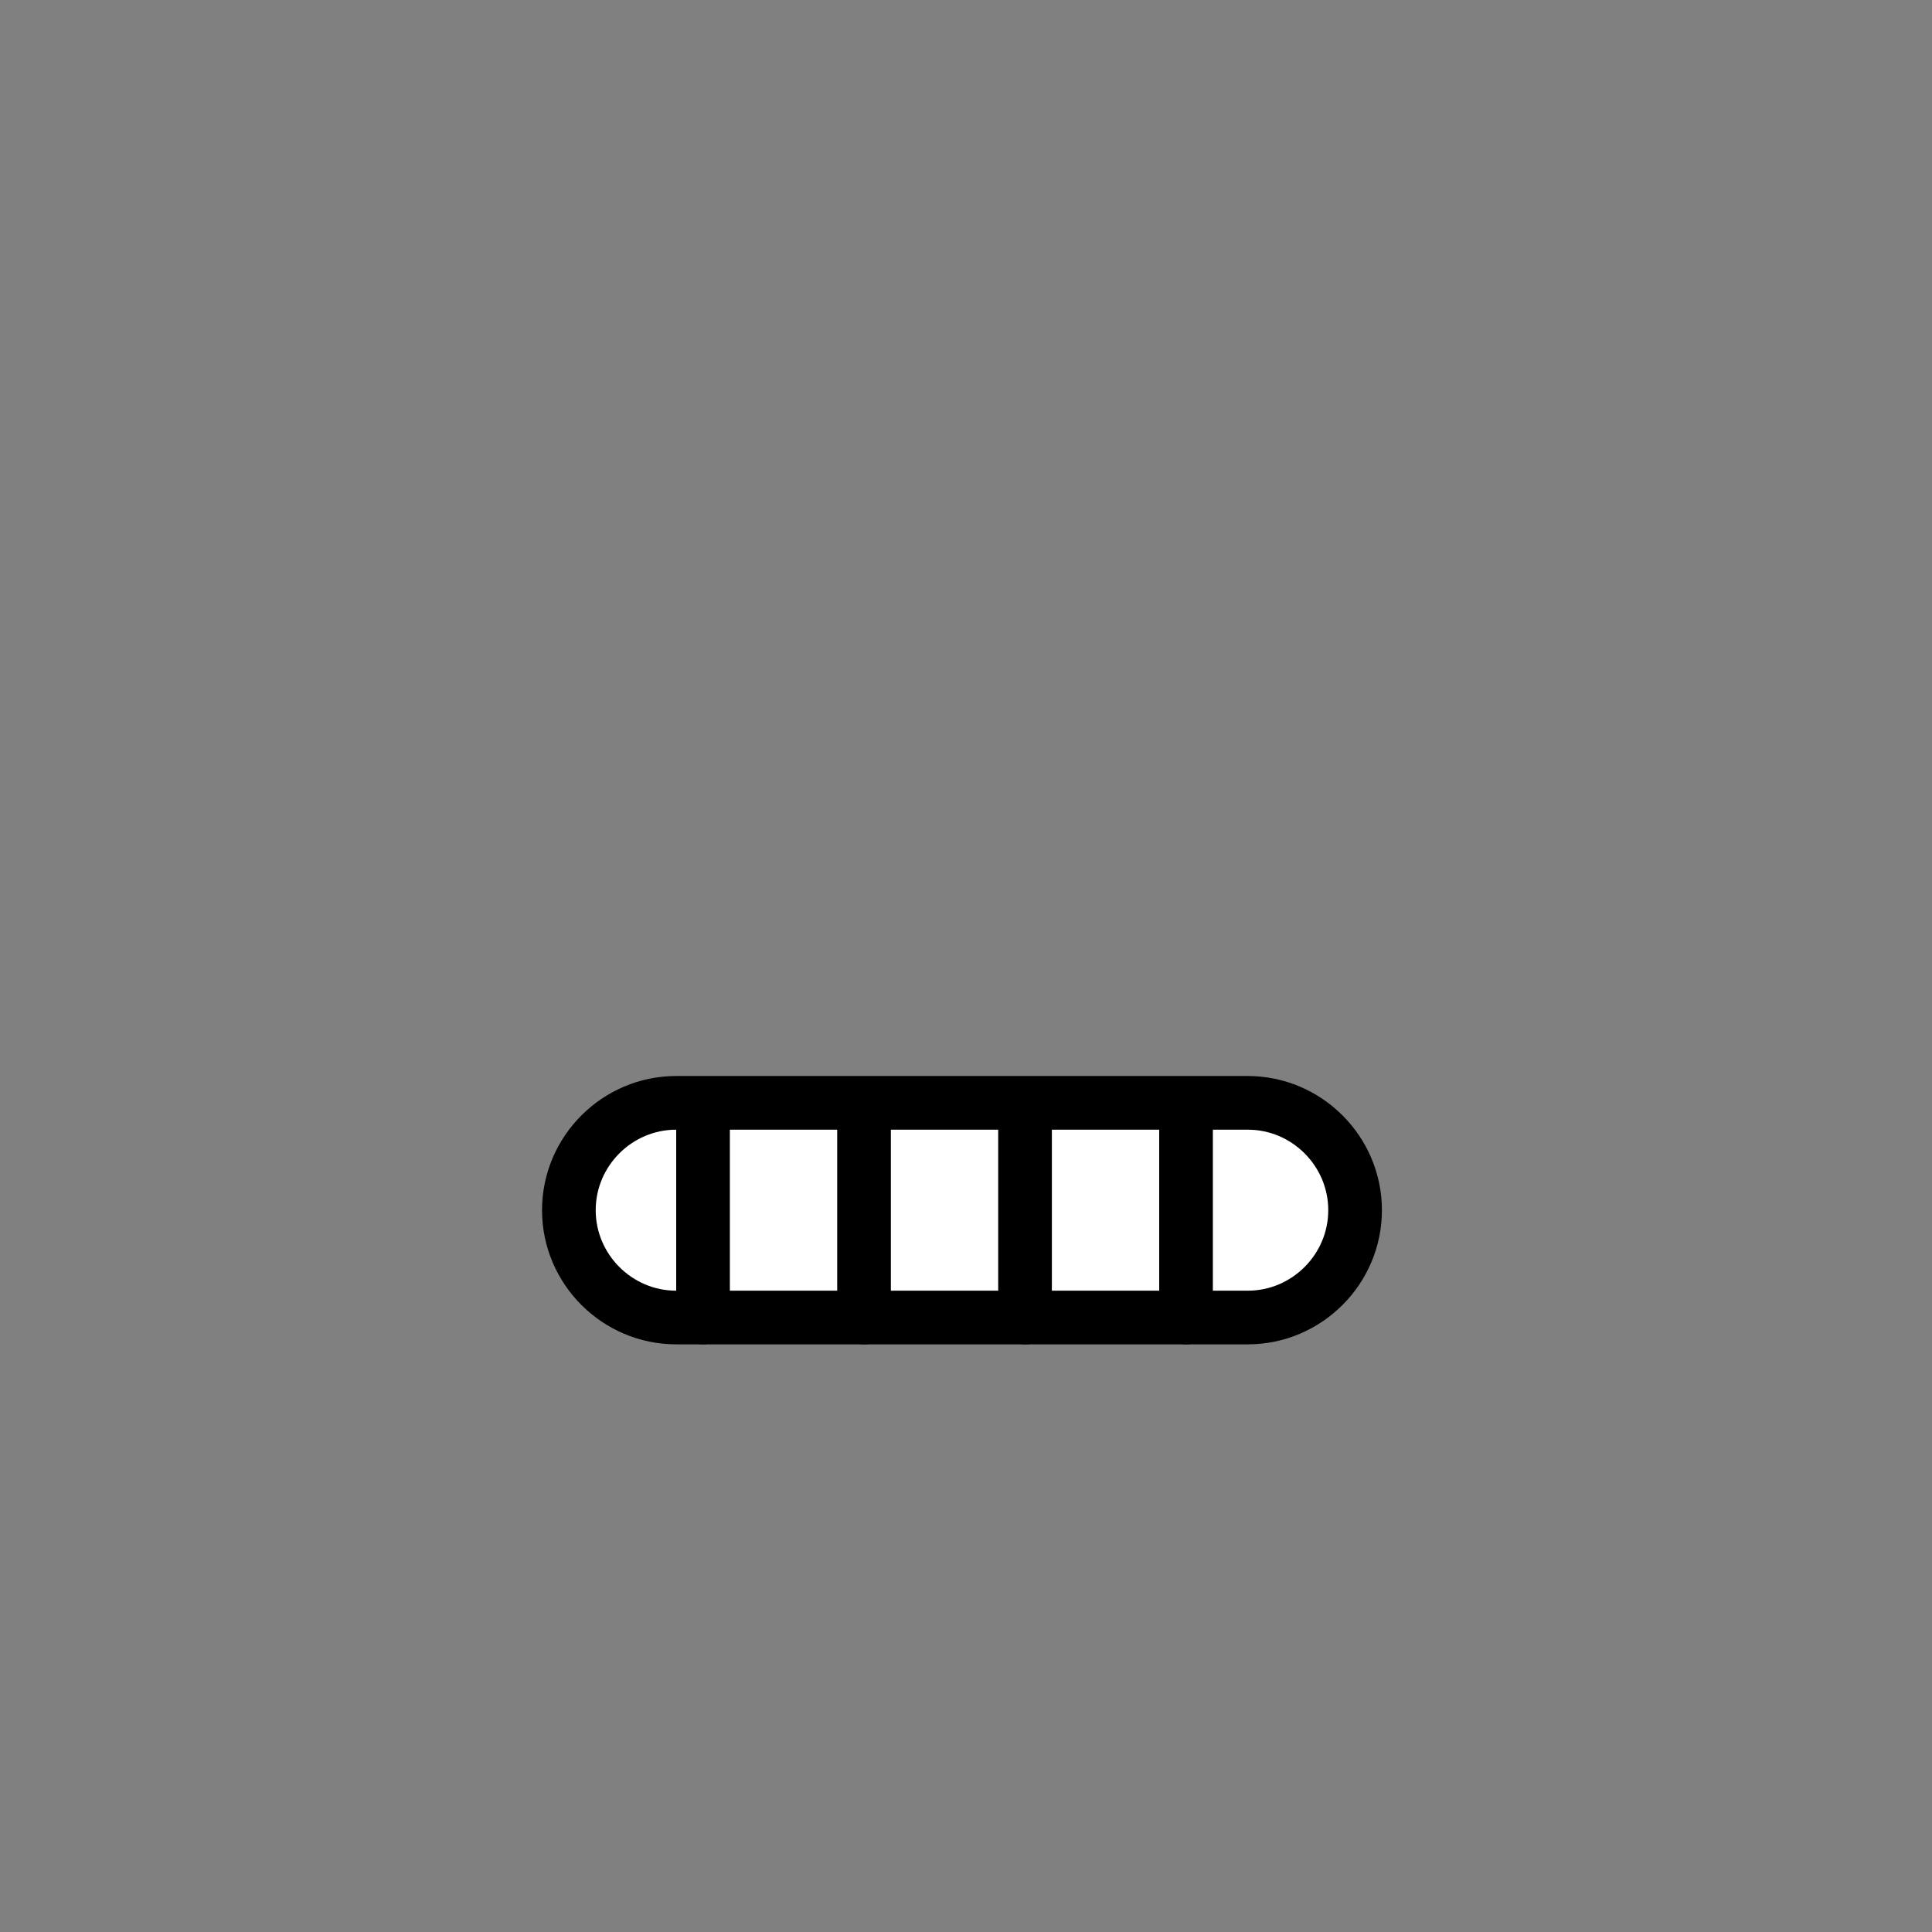 <?xml version="1.0" encoding="utf-8"?>
<!-- Generator: Adobe Illustrator 22.0.1, SVG Export Plug-In . SVG Version: 6.00 Build 0)  -->
<svg version="1.1" id="emoji" xmlns="http://www.w3.org/2000/svg" xmlns:xlink="http://www.w3.org/1999/xlink" x="0px" y="0px"
	 viewBox="0 0 72 72" style="enable-background:new 0 0 72 72;" xml:space="preserve">
<rect x="0" y="0" width="72" height="72" fill="#808080" stroke="none"/>
<style type="text/css">
	.st0{fill:#FFFFFF;}
	.st1{fill:none;stroke:#000000;stroke-width:2;stroke-linecap:round;stroke-linejoin:round;}
	.st2{fill:none;stroke:#000000;stroke-width:2;stroke-miterlimit:10;}
</style>
<g id="color">
	<path class="st0" d="M46.5,49.1H25.2c-2.2,0-4-1.8-4-4l0,0c0-2.2,1.8-4,4-4h21.3c2.2,0,4,1.8,4,4l0,0
		C50.5,47.3,48.7,49.1,46.5,49.1z"/>
</g>
<g id="line">
	<line class="st1" x1="26.2" y1="41.4" x2="26.2" y2="49.1"/>
	<line class="st1" x1="32.2" y1="41.4" x2="32.2" y2="49.1"/>
	<line class="st1" x1="38.2" y1="41.4" x2="38.2" y2="49.1"/>
	<line class="st1" x1="44.2" y1="41.4" x2="44.2" y2="49.1"/>
	<path class="st2" d="M46.5,49.1H25.2c-2.2,0-4-1.8-4-4l0,0c0-2.2,1.8-4,4-4h21.3c2.2,0,4,1.8,4,4l0,0
		C50.5,47.3,48.7,49.1,46.5,49.1z"/>
</g>
</svg>
